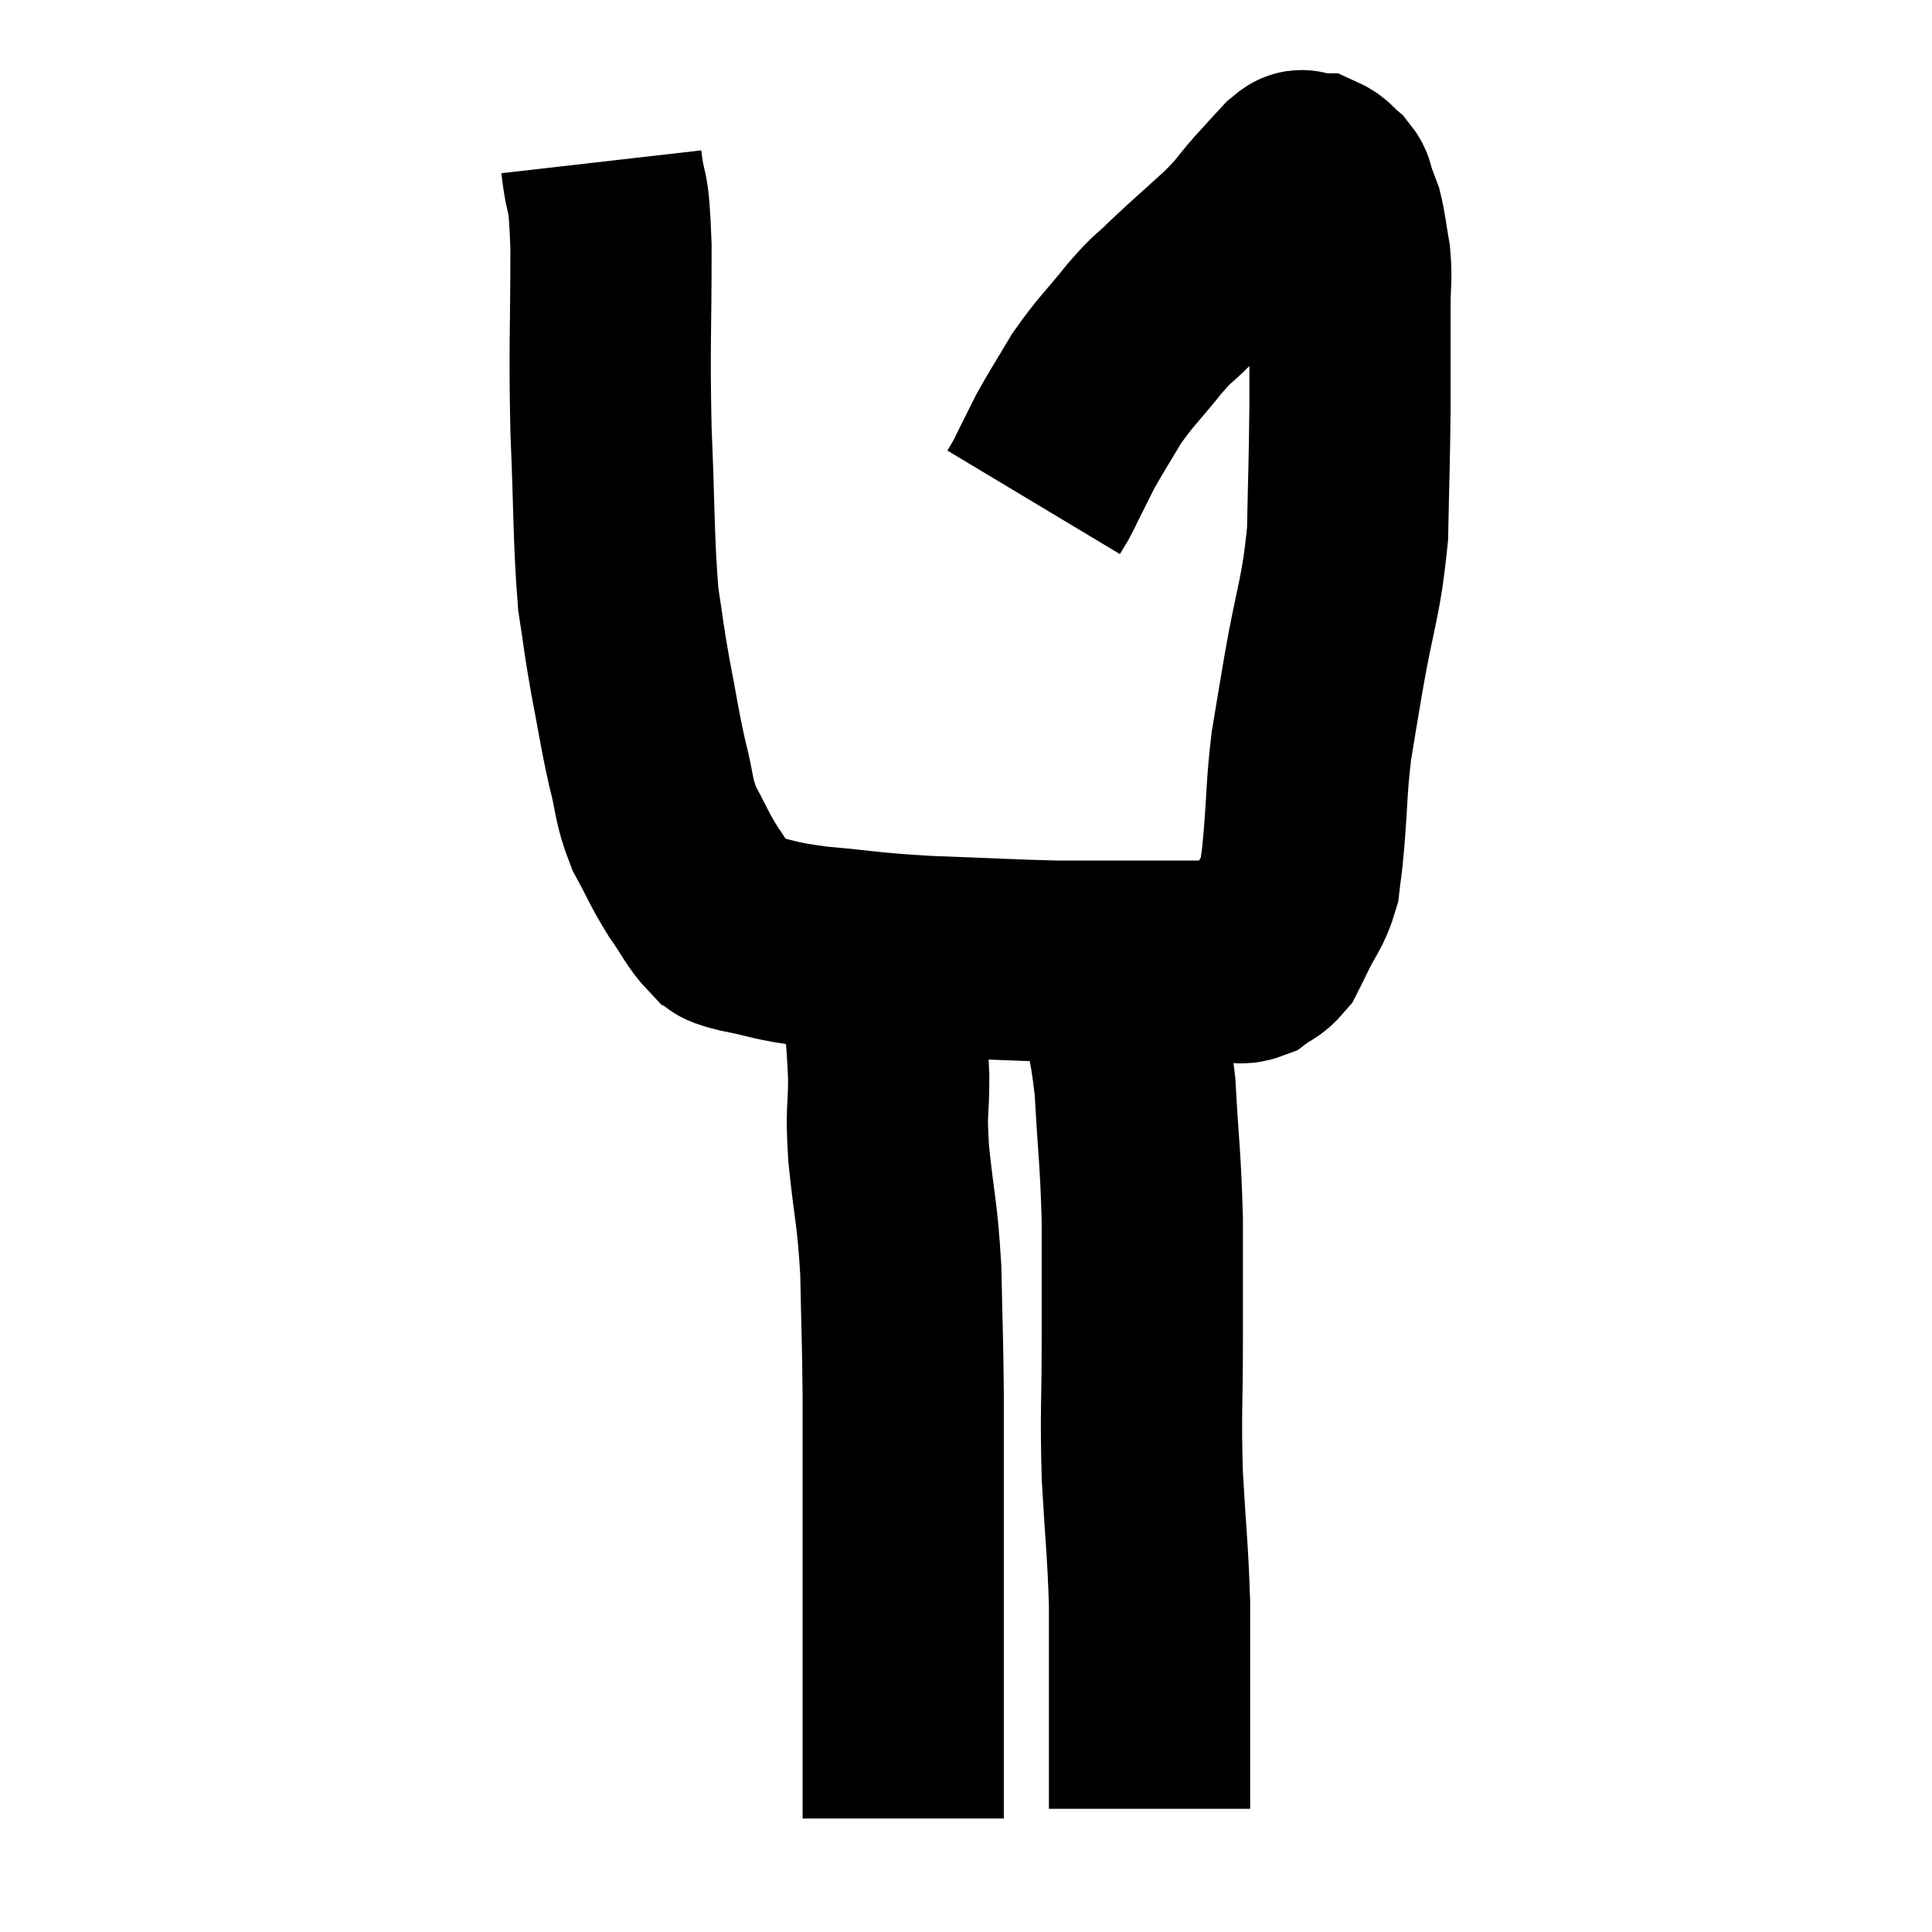 <svg width="48" height="48" viewBox="0 0 48 48" xmlns="http://www.w3.org/2000/svg"><path d="M 14.94 4.02 C 15.06 5.07, 15.12 4.455, 15.18 6.12 C 15.18 8.4, 15.135 8.49, 15.18 10.68 C 15.27 12.78, 15.24 13.35, 15.36 14.88 C 15.51 15.84, 15.48 15.78, 15.66 16.8 C 15.87 17.88, 15.87 18.015, 16.08 18.96 C 16.29 19.77, 16.215 19.845, 16.5 20.58 C 16.86 21.24, 16.86 21.315, 17.22 21.9 C 17.58 22.41, 17.64 22.605, 17.94 22.92 C 18.18 23.04, 17.835 23.01, 18.42 23.16 C 19.35 23.34, 19.14 23.37, 20.28 23.52 C 21.63 23.64, 21.495 23.67, 22.98 23.76 C 24.6 23.82, 25.05 23.85, 26.22 23.88 C 26.94 23.88, 26.94 23.88, 27.66 23.88 C 28.38 23.88, 28.38 23.88, 29.1 23.88 C 29.82 23.88, 30.06 23.88, 30.54 23.88 C 30.78 23.88, 30.78 23.97, 31.02 23.88 C 31.26 23.7, 31.32 23.73, 31.5 23.52 C 31.62 23.28, 31.545 23.445, 31.74 23.04 C 32.01 22.47, 32.115 22.455, 32.28 21.9 C 32.34 21.36, 32.325 21.66, 32.4 20.82 C 32.49 19.68, 32.46 19.56, 32.58 18.54 C 32.73 17.64, 32.655 18.06, 32.88 16.74 C 33.18 15, 33.315 14.91, 33.48 13.26 C 33.51 11.7, 33.525 11.565, 33.54 10.14 C 33.54 8.85, 33.54 8.49, 33.54 7.56 C 33.54 6.99, 33.585 6.96, 33.54 6.42 C 33.45 5.91, 33.45 5.775, 33.36 5.4 C 33.27 5.16, 33.255 5.115, 33.18 4.92 C 33.12 4.77, 33.18 4.77, 33.06 4.62 C 32.88 4.47, 32.865 4.395, 32.7 4.32 C 32.55 4.32, 32.475 4.32, 32.4 4.32 C 32.4 4.32, 32.445 4.32, 32.4 4.32 C 32.31 4.32, 32.43 4.14, 32.22 4.32 C 31.89 4.68, 31.95 4.605, 31.56 5.04 C 31.11 5.55, 31.23 5.49, 30.66 6.06 C 29.97 6.69, 29.835 6.795, 29.28 7.32 C 28.86 7.74, 28.95 7.575, 28.44 8.16 C 27.84 8.91, 27.735 8.955, 27.24 9.66 C 26.85 10.32, 26.76 10.44, 26.46 10.98 C 26.25 11.4, 26.19 11.52, 26.04 11.82 C 25.95 12, 25.95 12.015, 25.86 12.18 C 25.77 12.33, 25.725 12.405, 25.68 12.48 L 25.68 12.48" fill="none" stroke="black" stroke-width="5"></path><path d="M 21.84 23.46 C 21.87 23.91, 21.84 23.535, 21.9 24.36 C 21.99 25.56, 22.035 25.68, 22.08 26.76 C 22.08 27.72, 22.005 27.48, 22.08 28.68 C 22.23 30.12, 22.29 30.075, 22.38 31.56 C 22.41 33.09, 22.425 33.165, 22.44 34.62 C 22.44 36, 22.44 36.09, 22.44 37.38 C 22.44 38.58, 22.44 38.745, 22.44 39.78 C 22.44 40.65, 22.44 40.5, 22.44 41.52 C 22.44 42.69, 22.44 43.065, 22.44 43.86 C 22.44 44.28, 22.44 44.49, 22.44 44.7 C 22.44 44.7, 22.44 44.58, 22.44 44.7 C 22.44 44.94, 22.44 45.06, 22.44 45.18 C 22.44 45.18, 22.44 45.18, 22.44 45.18 L 22.44 45.18" fill="none" stroke="black" stroke-width="5"></path><path d="M 27.72 24.48 C 27.96 25.74, 28.035 25.545, 28.2 27 C 28.29 28.65, 28.335 28.725, 28.38 30.3 C 28.38 31.8, 28.38 31.71, 28.38 33.3 C 28.38 34.98, 28.335 35.025, 28.38 36.66 C 28.47 38.25, 28.515 38.46, 28.56 39.84 C 28.56 41.01, 28.56 41.31, 28.56 42.18 C 28.56 42.75, 28.56 42.795, 28.56 43.32 C 28.56 43.8, 28.56 43.935, 28.56 44.28 C 28.56 44.49, 28.56 44.595, 28.56 44.7 C 28.56 44.7, 28.56 44.64, 28.56 44.7 L 28.56 44.94" fill="none" stroke="black" stroke-width="5"></path></svg>
